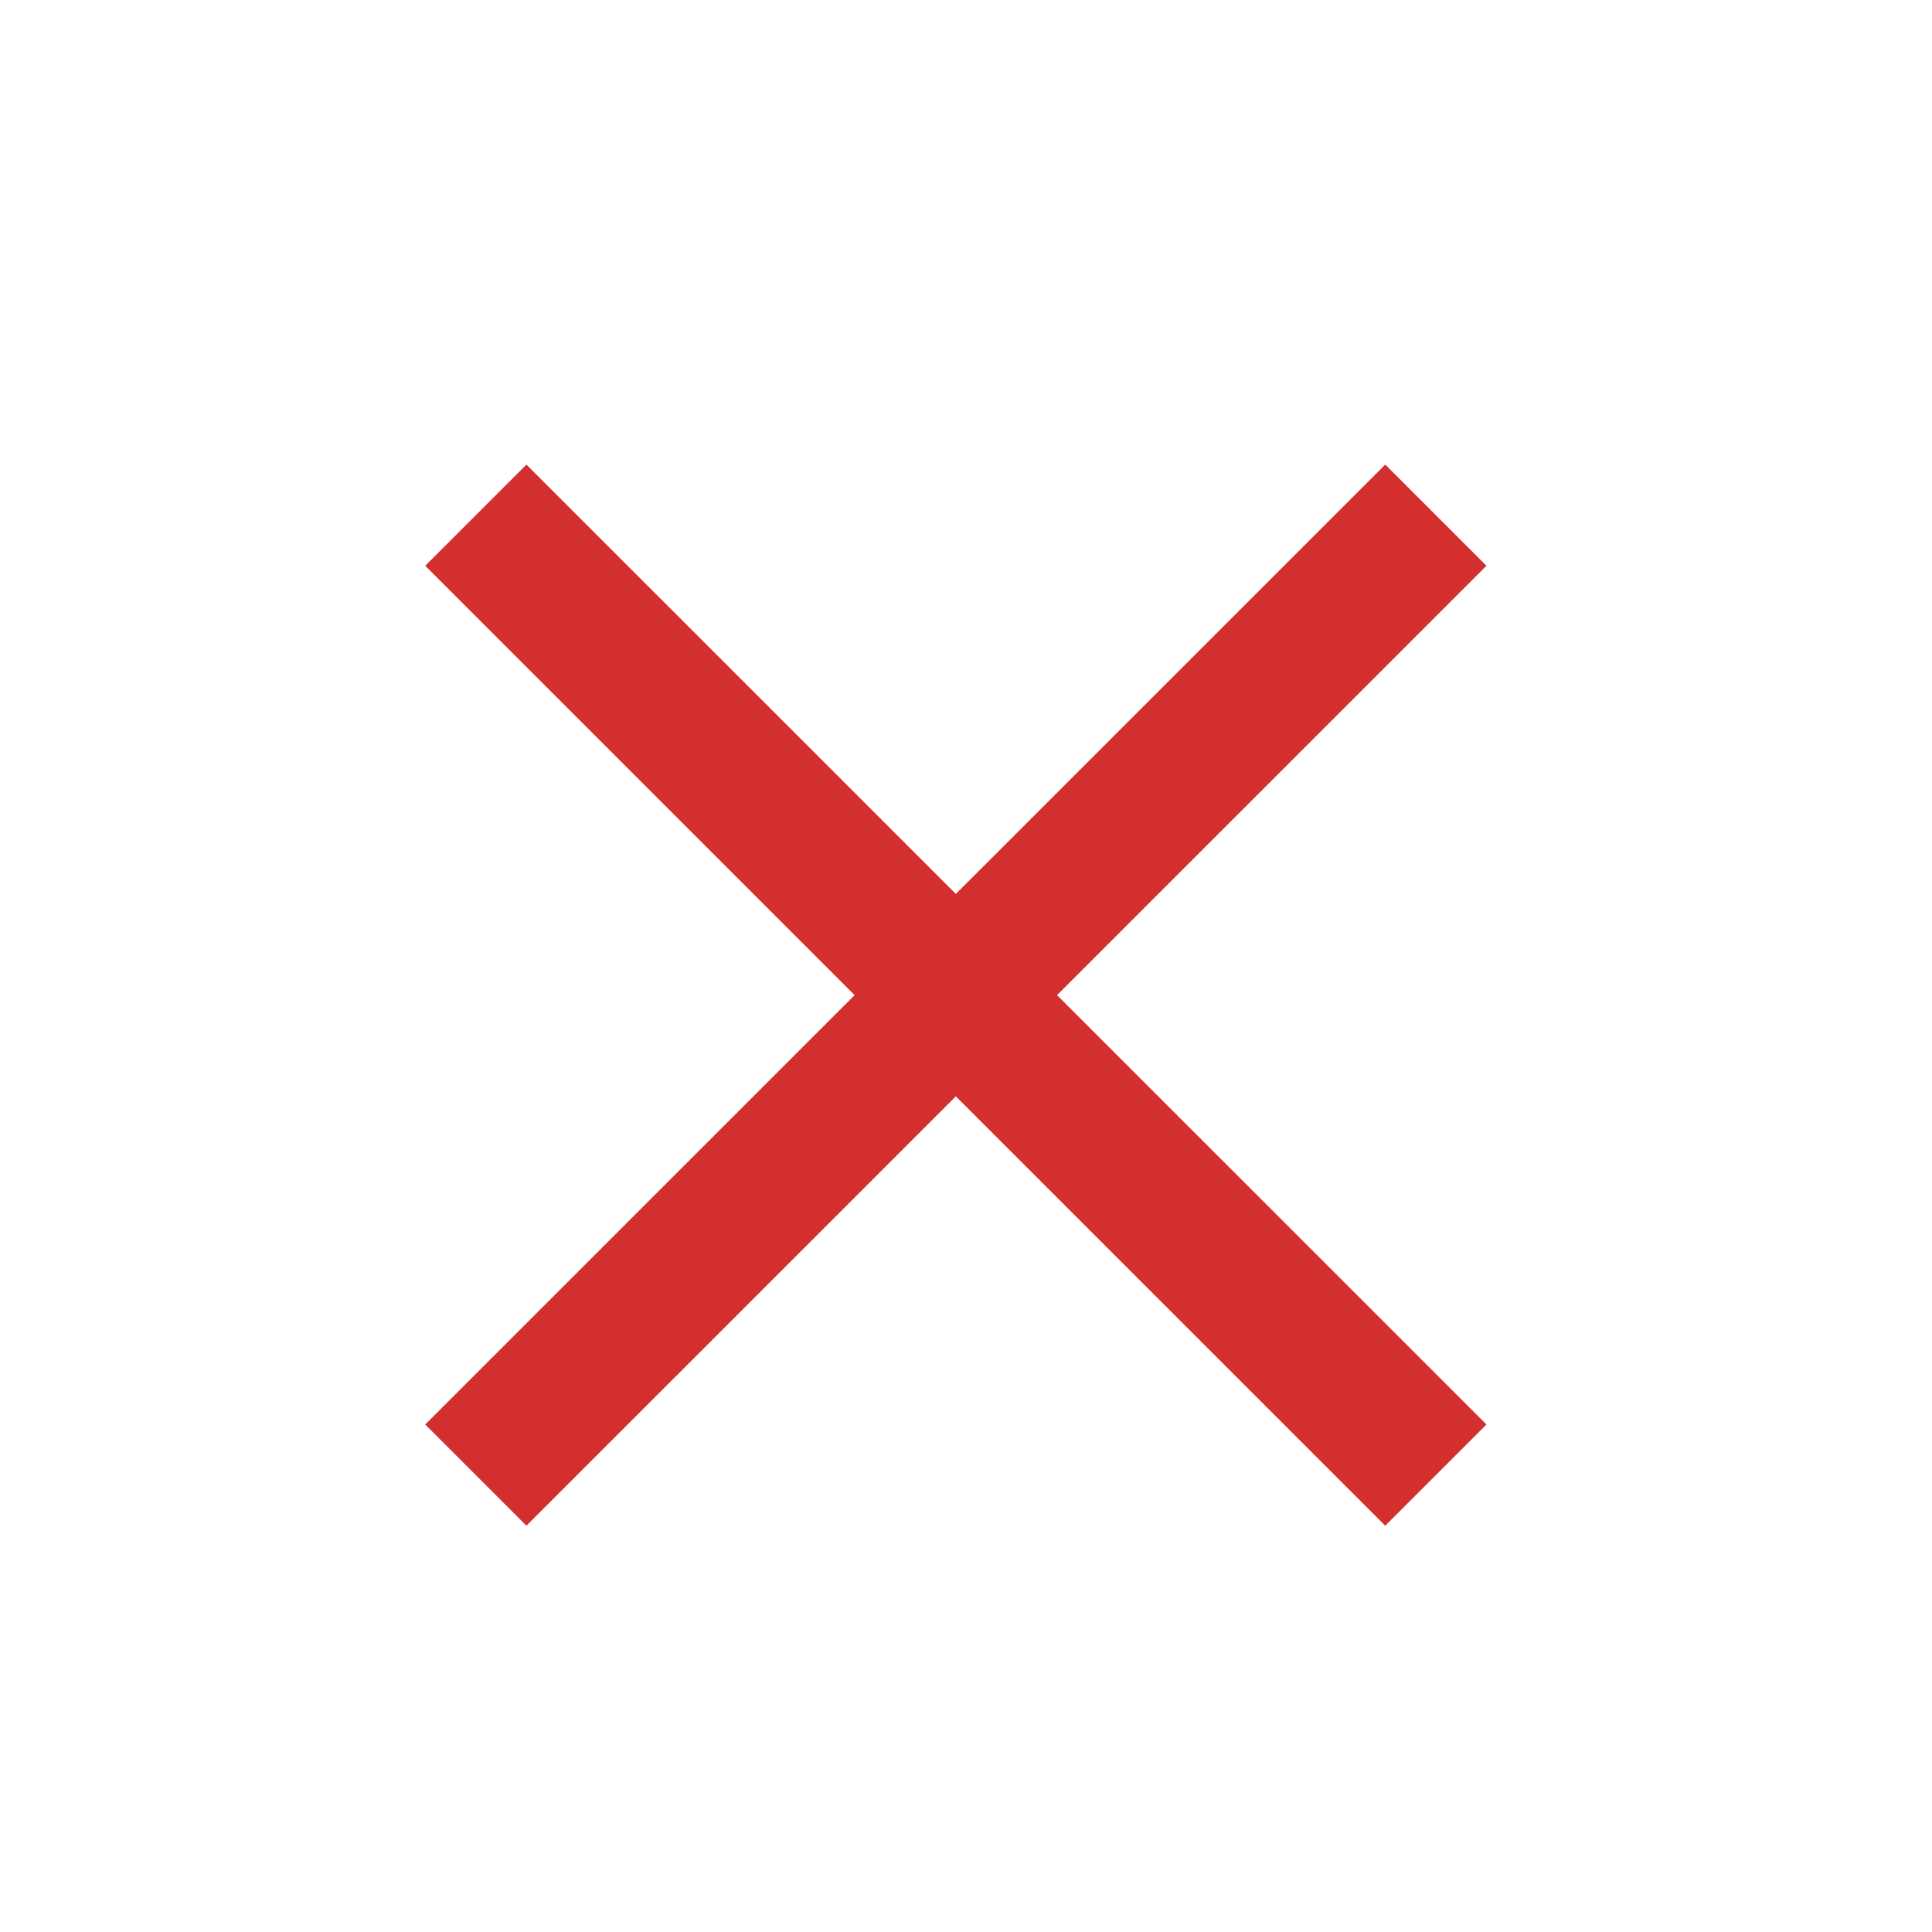 <svg width="25" height="25" viewBox="0 0 25 25" fill="none" xmlns="http://www.w3.org/2000/svg">
<path d="M17.925 7.321L6.812 18.433" stroke="#D32F2F" stroke-width="1.852" stroke-linecap="square" stroke-linejoin="round"/>
<path d="M6.812 7.321L17.925 18.433" stroke="#D32F2F" stroke-width="1.852" stroke-linecap="square" stroke-linejoin="round"/>
</svg>
